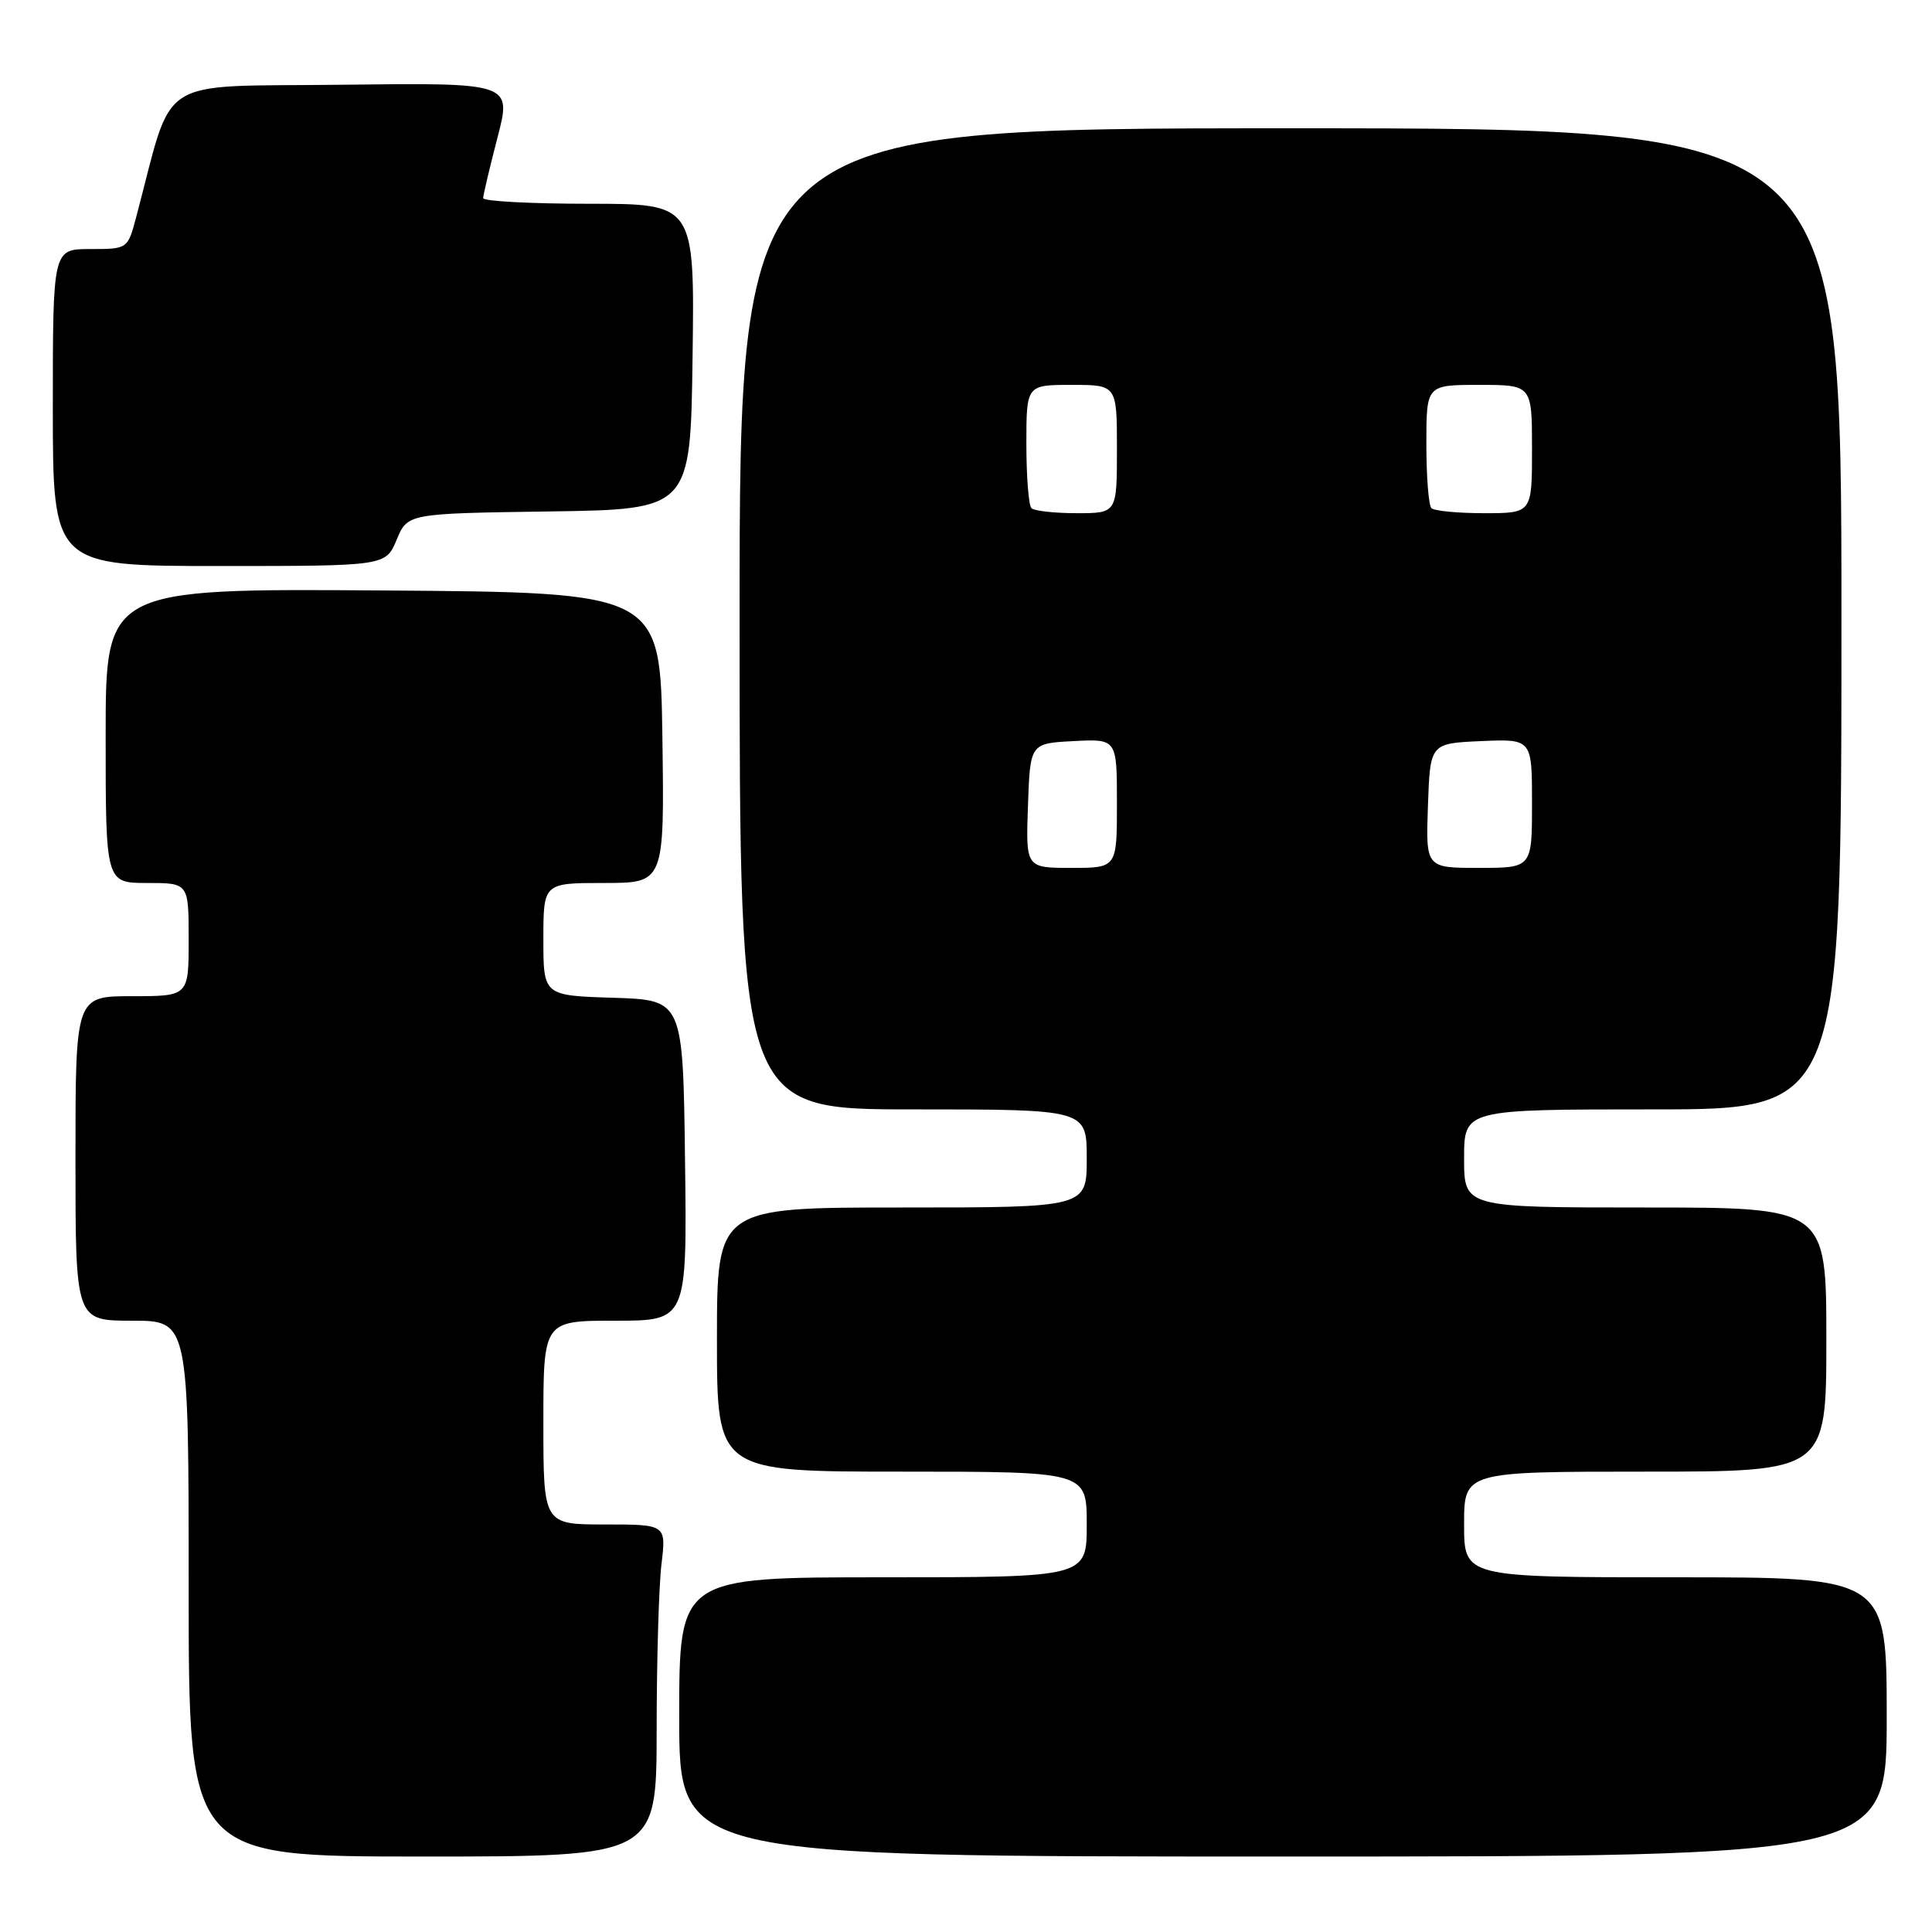 <?xml version="1.0" encoding="UTF-8" standalone="no"?>
<!DOCTYPE svg PUBLIC "-//W3C//DTD SVG 1.1//EN" "http://www.w3.org/Graphics/SVG/1.1/DTD/svg11.dtd" >
<svg xmlns="http://www.w3.org/2000/svg" xmlns:xlink="http://www.w3.org/1999/xlink" version="1.1" viewBox="0 0 256 256">
 <g >
 <path fill="currentColor"
d=" M 87.01 229.25 C 87.01 220.04 87.30 210.14 87.65 207.25 C 88.28 202.00 88.28 202.00 80.14 202.00 C 72.00 202.00 72.00 202.00 72.00 188.50 C 72.00 175.00 72.00 175.00 81.52 175.00 C 91.04 175.00 91.04 175.00 90.77 153.75 C 90.50 132.50 90.50 132.50 81.25 132.21 C 72.00 131.92 72.00 131.92 72.00 124.46 C 72.00 117.00 72.00 117.00 80.02 117.00 C 88.04 117.00 88.04 117.00 87.77 97.75 C 87.50 78.50 87.50 78.50 50.75 78.24 C 14.00 77.98 14.00 77.98 14.00 97.49 C 14.00 117.00 14.00 117.00 19.50 117.00 C 25.00 117.00 25.00 117.00 25.00 124.50 C 25.00 132.00 25.00 132.00 17.50 132.00 C 10.00 132.00 10.00 132.00 10.00 153.50 C 10.00 175.00 10.00 175.00 17.50 175.00 C 25.00 175.00 25.00 175.00 25.00 210.50 C 25.00 246.00 25.00 246.00 56.00 246.00 C 87.00 246.00 87.00 246.00 87.01 229.25 Z  M 250.00 227.50 C 250.00 209.00 250.00 209.00 222.00 209.00 C 194.00 209.00 194.00 209.00 194.00 202.00 C 194.00 195.00 194.00 195.00 218.00 195.00 C 242.00 195.00 242.00 195.00 242.00 177.50 C 242.00 160.00 242.00 160.00 218.00 160.00 C 194.00 160.00 194.00 160.00 194.00 153.50 C 194.00 147.00 194.00 147.00 219.00 147.00 C 244.00 147.00 244.00 147.00 244.00 82.00 C 244.00 17.00 244.00 17.00 171.00 17.00 C 98.00 17.00 98.00 17.00 98.00 82.00 C 98.00 147.00 98.00 147.00 121.00 147.00 C 144.00 147.00 144.00 147.00 144.00 153.50 C 144.00 160.00 144.00 160.00 119.50 160.00 C 95.00 160.00 95.00 160.00 95.00 177.50 C 95.00 195.00 95.00 195.00 119.50 195.00 C 144.00 195.00 144.00 195.00 144.00 202.00 C 144.00 209.00 144.00 209.00 117.00 209.00 C 90.00 209.00 90.00 209.00 90.00 227.50 C 90.00 246.00 90.00 246.00 170.00 246.00 C 250.00 246.00 250.00 246.00 250.00 227.50 Z  M 52.56 71.52 C 54.01 68.04 54.01 68.04 72.75 67.77 C 91.50 67.50 91.50 67.50 91.77 47.25 C 92.04 27.00 92.04 27.00 78.02 27.00 C 70.31 27.00 64.01 26.66 64.02 26.25 C 64.03 25.84 64.88 22.23 65.92 18.23 C 67.81 10.96 67.81 10.96 45.26 11.23 C 20.25 11.53 23.11 9.69 18.05 28.75 C 16.92 33.00 16.92 33.00 11.96 33.00 C 7.00 33.00 7.00 33.00 7.00 54.00 C 7.00 75.00 7.00 75.00 29.05 75.00 C 51.10 75.00 51.10 75.00 52.56 71.52 Z  M 136.21 106.75 C 136.50 98.50 136.50 98.50 142.25 98.20 C 148.00 97.90 148.00 97.90 148.00 106.45 C 148.00 115.00 148.00 115.00 141.96 115.00 C 135.92 115.00 135.92 115.00 136.21 106.75 Z  M 189.21 106.75 C 189.50 98.50 189.50 98.50 196.25 98.20 C 203.00 97.91 203.00 97.91 203.00 106.45 C 203.00 115.00 203.00 115.00 195.96 115.00 C 188.92 115.00 188.92 115.00 189.21 106.75 Z  M 136.67 67.33 C 136.30 66.97 136.00 63.14 136.00 58.83 C 136.00 51.00 136.00 51.00 142.00 51.00 C 148.00 51.00 148.00 51.00 148.00 59.50 C 148.00 68.00 148.00 68.00 142.67 68.00 C 139.73 68.00 137.03 67.70 136.67 67.33 Z  M 189.67 67.33 C 189.30 66.97 189.00 63.14 189.00 58.83 C 189.00 51.00 189.00 51.00 196.00 51.00 C 203.00 51.00 203.00 51.00 203.00 59.50 C 203.00 68.00 203.00 68.00 196.67 68.00 C 193.18 68.00 190.03 67.70 189.67 67.33 Z "/>
</g>
</svg>